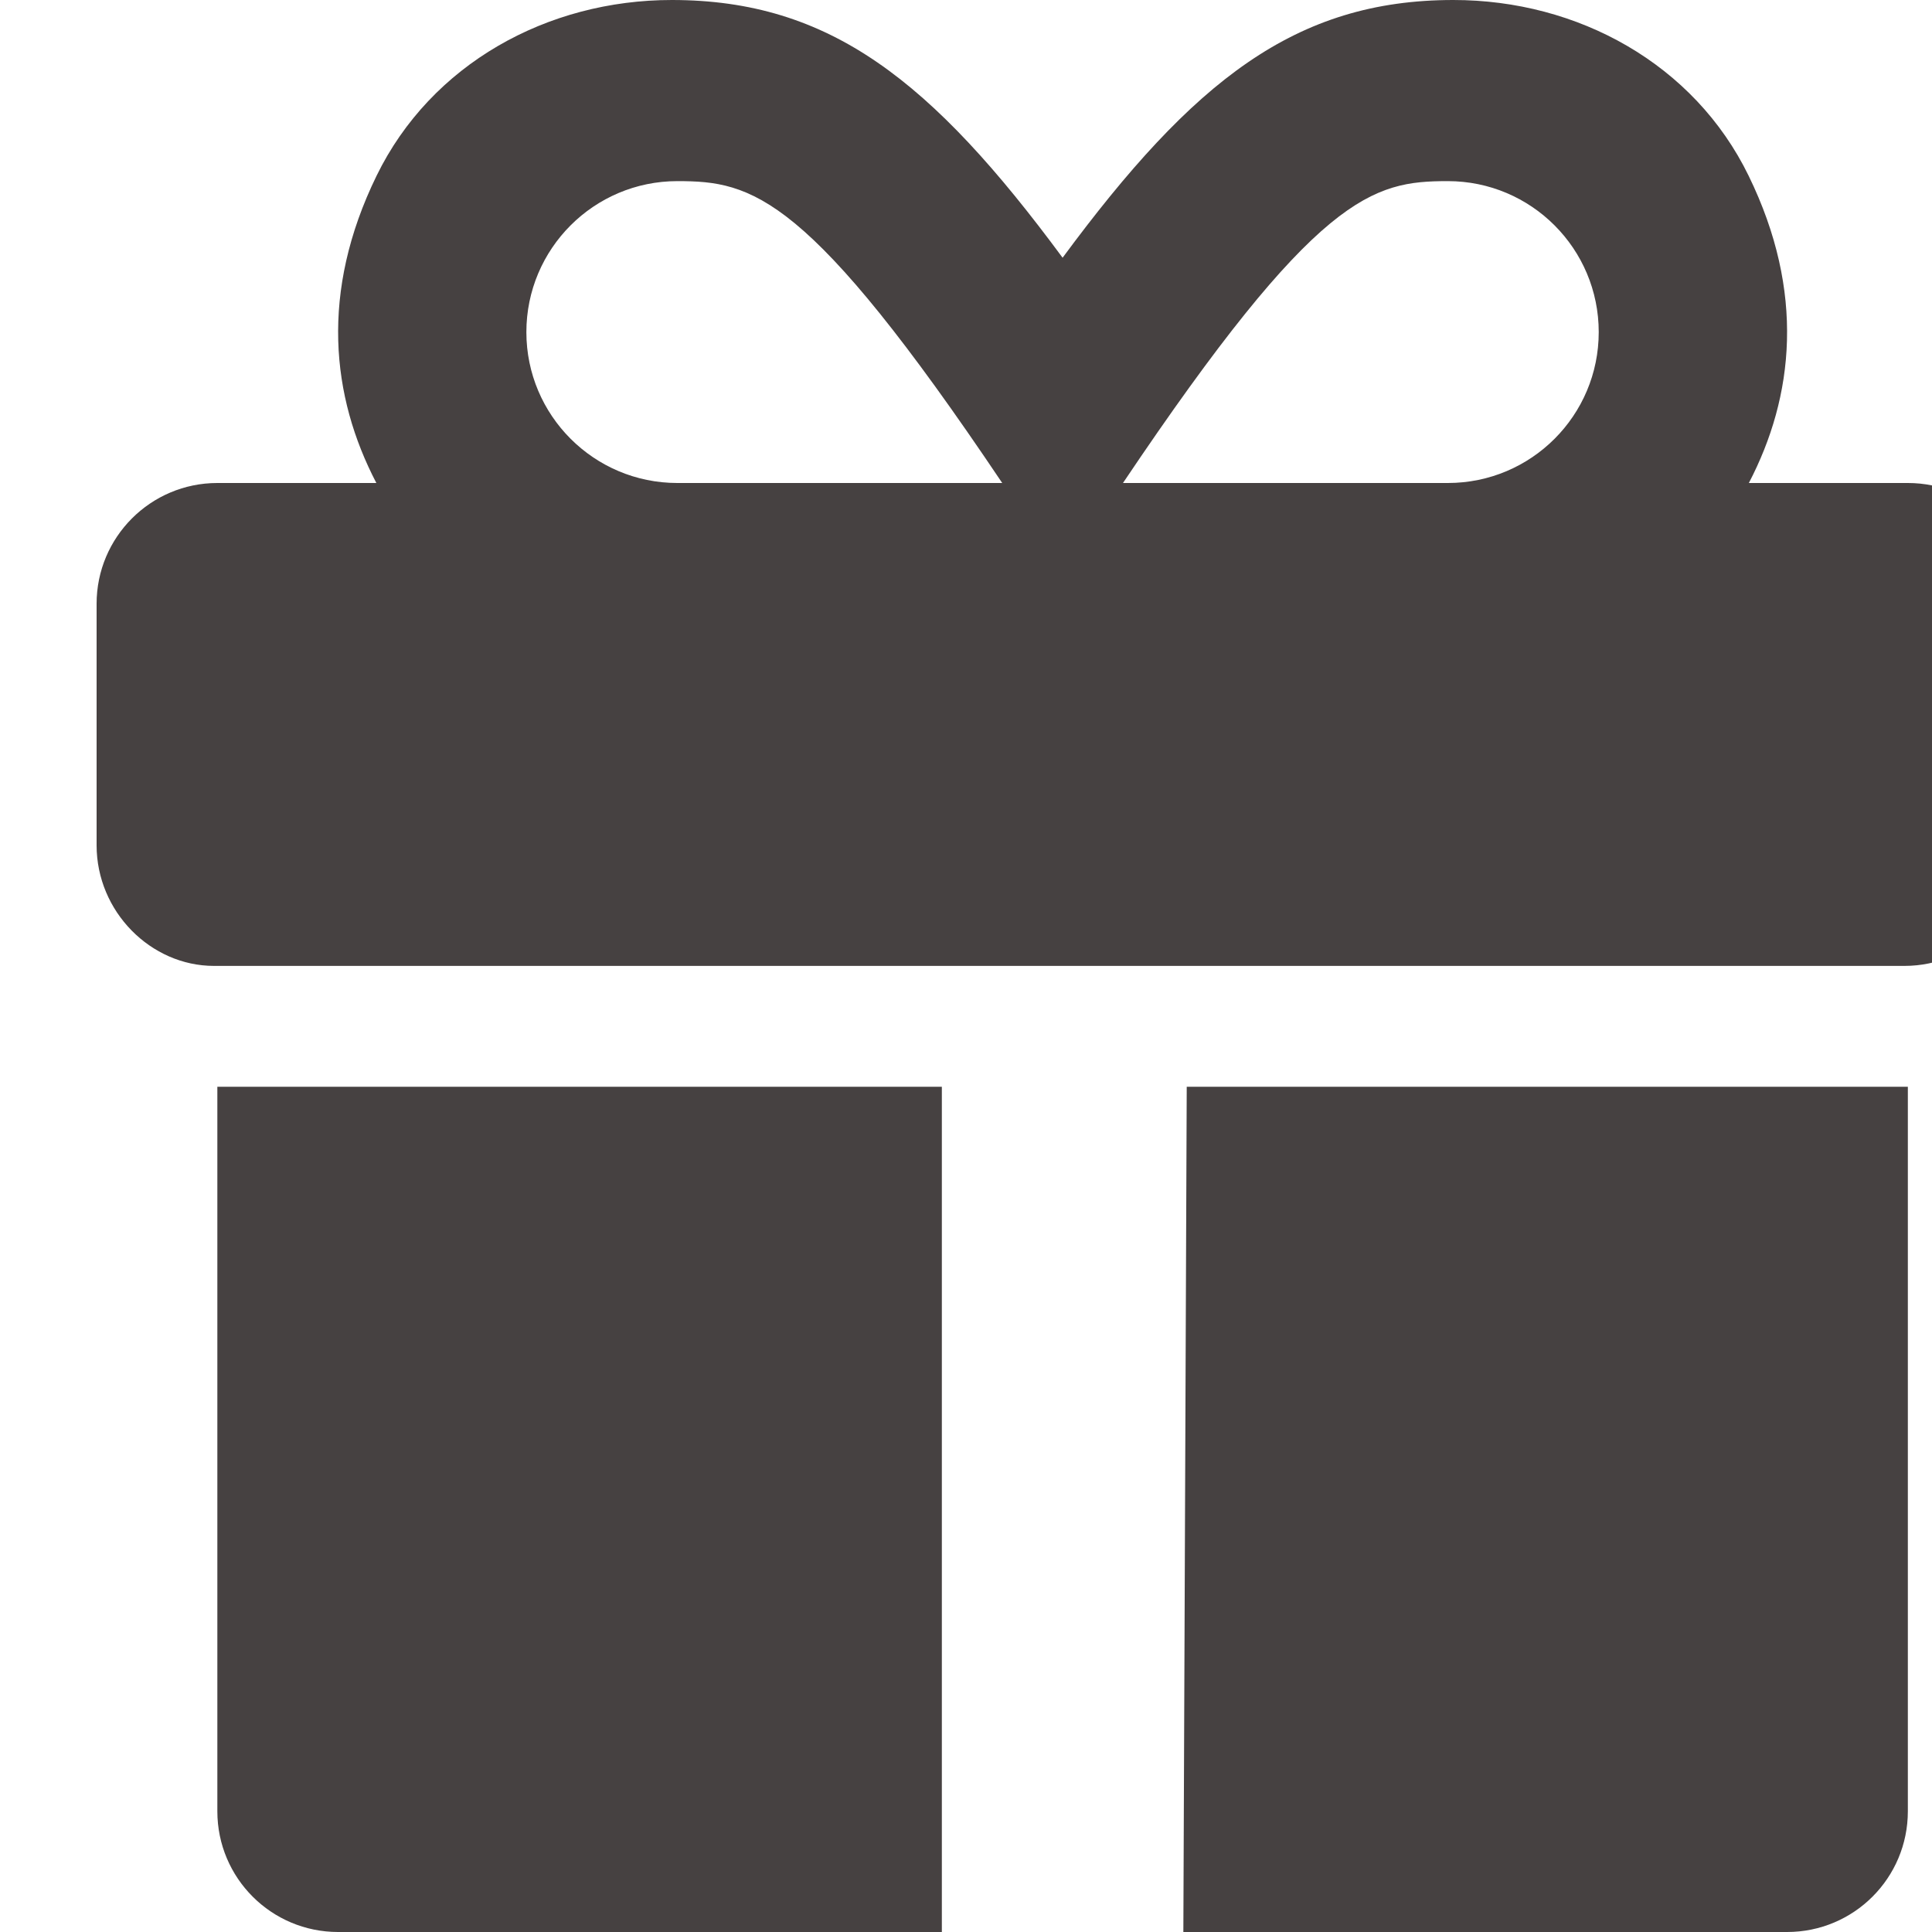 <svg width="20" height="20" viewBox="0 0 20 20" fill="none" xmlns="http://www.w3.org/2000/svg">
<g clip-path="url(#clip0_226_268)">
<path d="M2.25 18.75C2.25 19.441 2.809 20 3.5 20H9.75V11.25H2.25V18.75ZM19.75 5H18.104C18.571 4.105 18.69 3.025 18.102 1.82C17.539 0.664 16.336 -0.001 15.043 4.18888e-07C13.41 0.001 12.355 0.833 11 2.668C9.645 0.833 8.59 0.001 6.957 4.18888e-07C5.664 -0.001 4.462 0.664 3.898 1.82C3.31 3.025 3.429 4.105 3.896 5H2.25C1.56 5 1 5.56 1 6.25V8.75C1 9.438 1.562 9.999 2.215 9.999H19.715C20.402 9.999 20.965 9.438 20.965 8.75V6.25C21 5.559 20.441 5 19.75 5ZM7.012 5C6.149 5 5.449 4.3 5.449 3.438C5.449 2.575 6.149 1.875 7.012 1.875C7.789 1.875 8.363 2.004 10.375 5H7.012ZM14.988 5H11.625C13.637 2.004 14.21 1.875 14.988 1.875C15.851 1.875 16.55 2.575 16.55 3.438C16.55 4.3 15.852 5 14.988 5ZM12.25 20H18.5C19.191 20 19.75 19.441 19.75 18.75L19.75 11.25H12.285L12.25 20Z" fill="#464141"/>
</g>
<defs>
<clipPath id="clip0_226_268">
<rect width="20" height="20" fill="white"/>
</clipPath>
</defs>
</svg>
